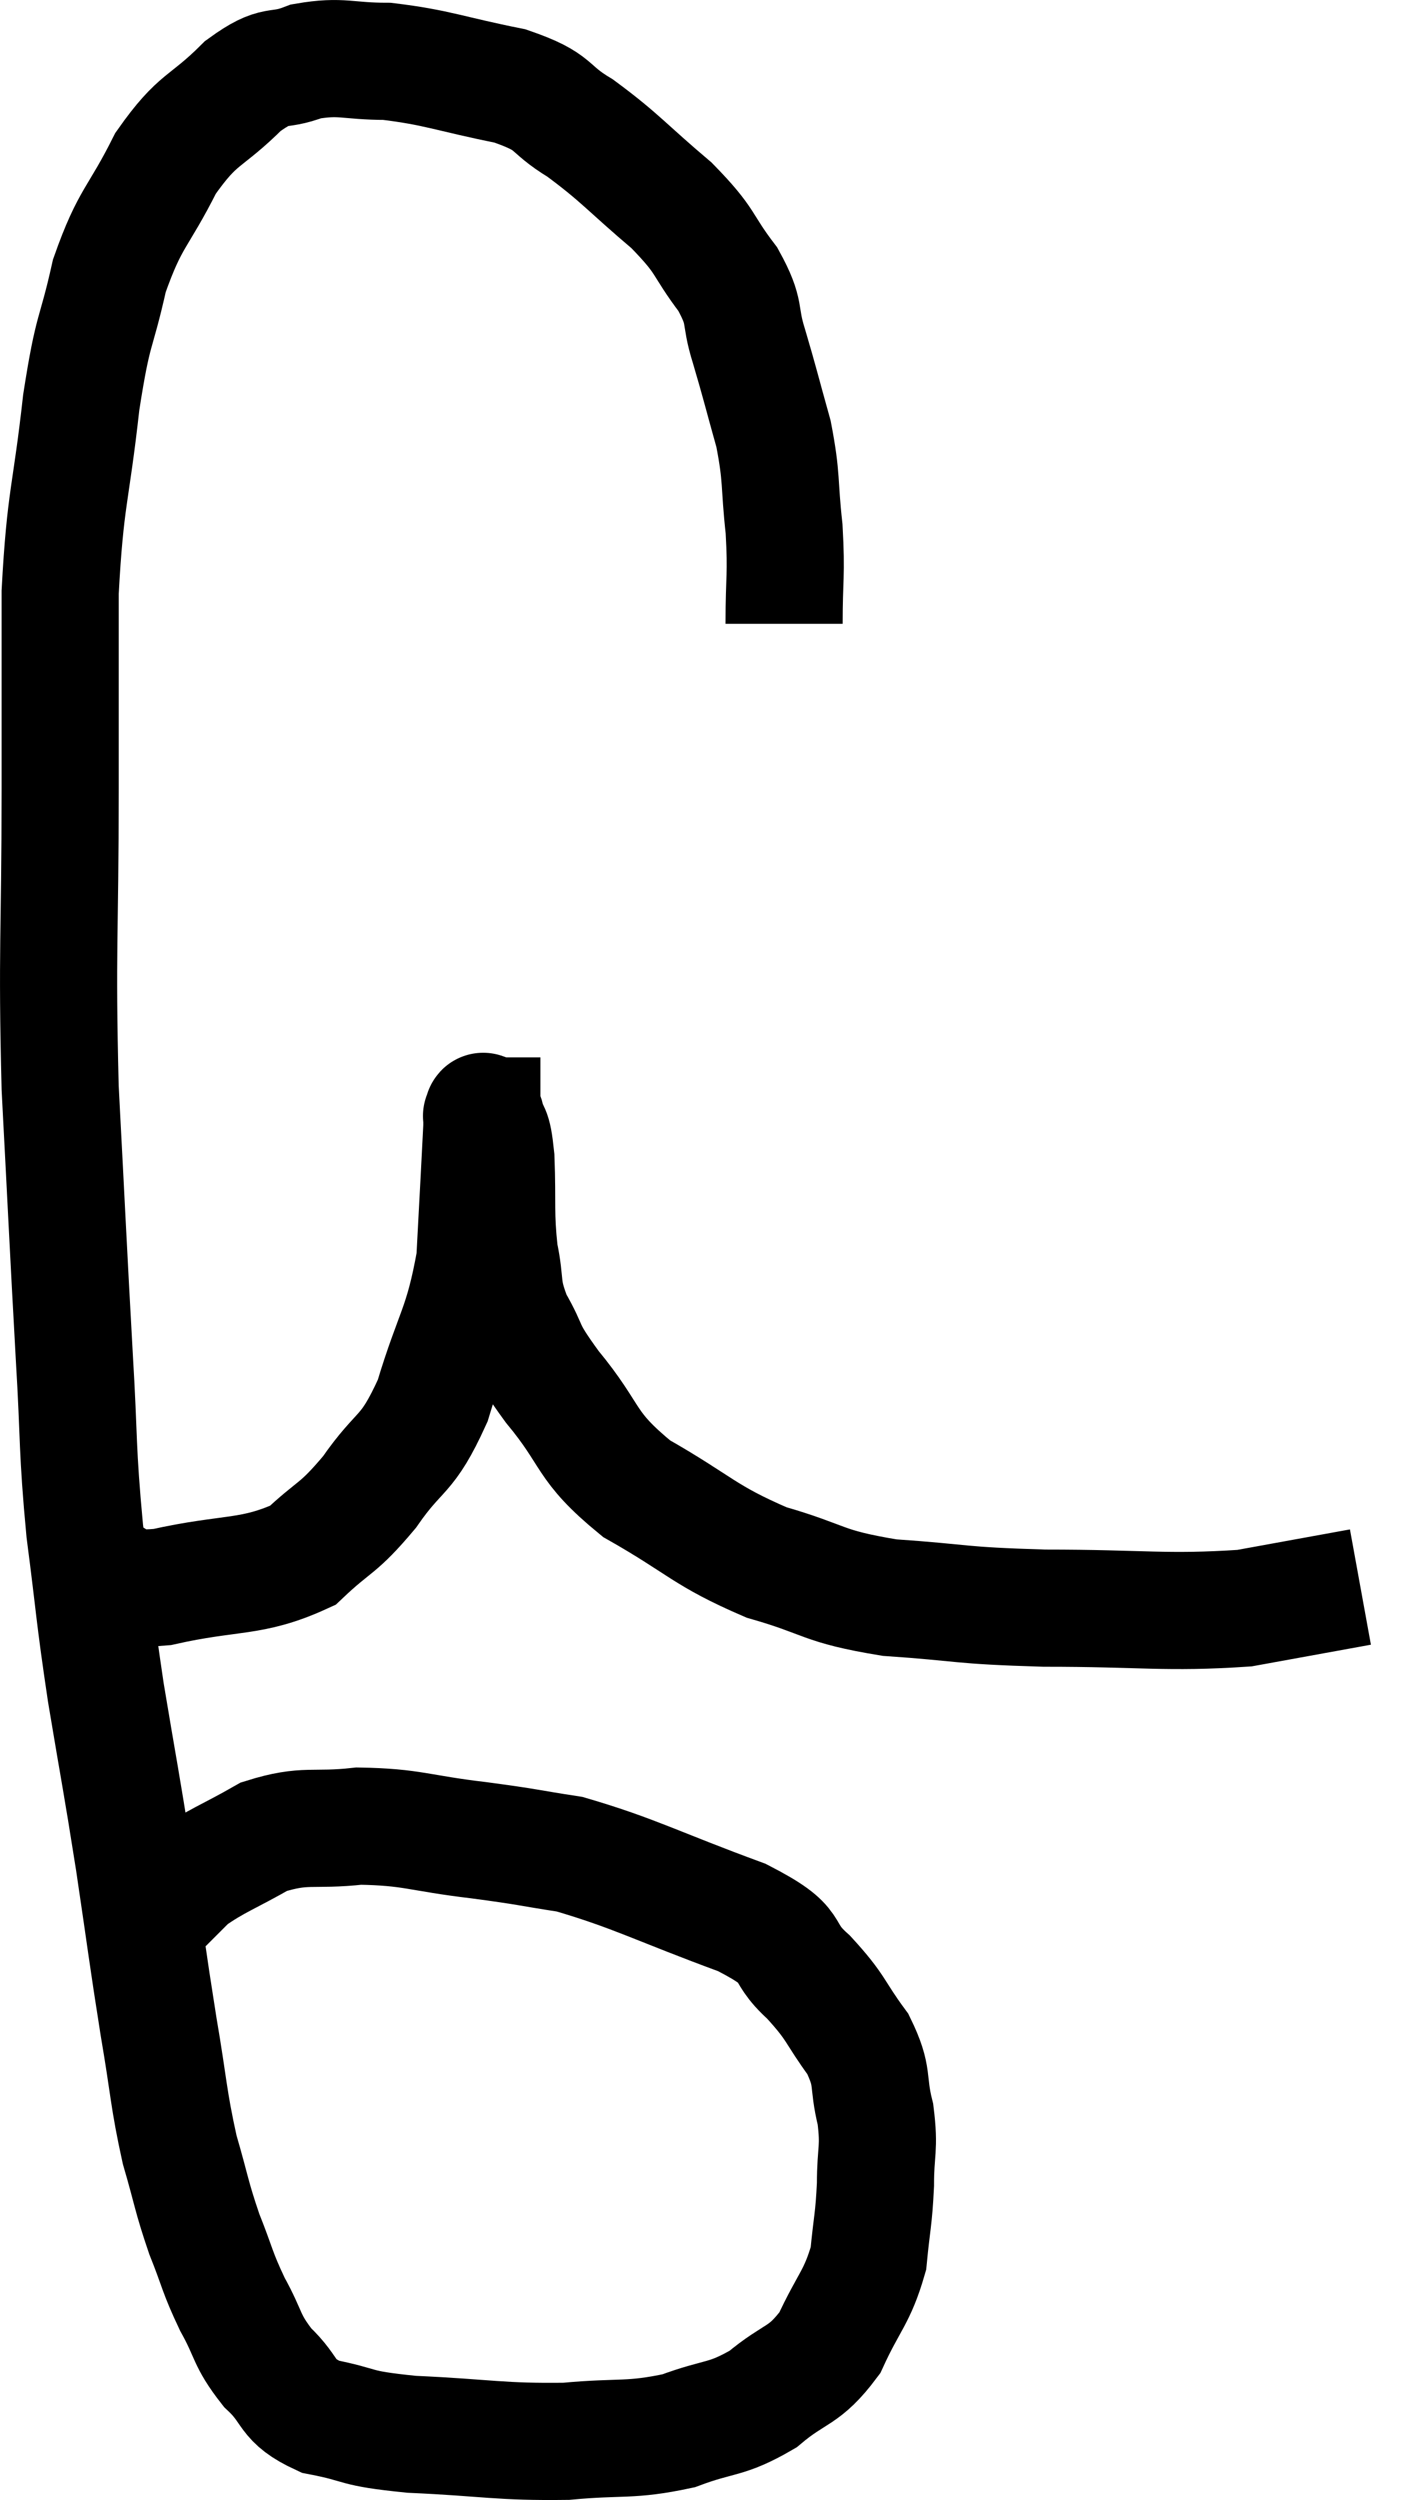 <svg xmlns="http://www.w3.org/2000/svg" viewBox="5.213 4.413 24.227 42.669" width="24.227" height="42.669"><path d="M 18.6 15.06 C 18.6 14.25, 18.645 14.25, 18.6 13.44 C 18.51 12.63, 18.57 12.6, 18.42 11.82 C 18.21 11.07, 18.195 10.98, 18 10.32 C 17.82 9.75, 17.97 9.78, 17.64 9.18 C 17.16 8.55, 17.31 8.565, 16.68 7.92 C 15.9 7.26, 15.81 7.11, 15.12 6.6 C 14.52 6.24, 14.745 6.165, 13.92 5.88 C 12.87 5.67, 12.69 5.565, 11.82 5.46 C 11.13 5.46, 11.055 5.355, 10.44 5.46 C 9.9 5.67, 9.96 5.445, 9.36 5.88 C 8.7 6.54, 8.61 6.39, 8.04 7.2 C 7.56 8.16, 7.44 8.1, 7.08 9.12 C 6.84 10.2, 6.81 9.93, 6.6 11.28 C 6.42 12.9, 6.33 12.87, 6.24 14.52 C 6.24 16.2, 6.24 15.765, 6.24 17.88 C 6.24 20.43, 6.18 20.565, 6.24 22.98 C 6.36 25.26, 6.375 25.65, 6.48 27.54 C 6.57 29.04, 6.525 29.1, 6.66 30.54 C 6.84 31.92, 6.81 31.89, 7.02 33.3 C 7.26 34.74, 7.275 34.755, 7.5 36.18 C 7.71 37.59, 7.725 37.77, 7.92 39 C 8.1 40.05, 8.085 40.215, 8.28 41.1 C 8.49 41.82, 8.475 41.88, 8.7 42.54 C 8.94 43.14, 8.91 43.17, 9.18 43.74 C 9.48 44.28, 9.405 44.34, 9.78 44.82 C 10.23 45.24, 10.065 45.375, 10.68 45.66 C 11.46 45.81, 11.19 45.855, 12.24 45.96 C 13.56 46.02, 13.74 46.095, 14.88 46.08 C 15.84 45.99, 15.96 46.08, 16.8 45.9 C 17.52 45.63, 17.595 45.735, 18.24 45.36 C 18.81 44.88, 18.93 45, 19.38 44.4 C 19.71 43.68, 19.845 43.635, 20.04 42.96 C 20.1 42.33, 20.13 42.315, 20.16 41.7 C 20.16 41.1, 20.235 41.1, 20.16 40.5 C 20.01 39.9, 20.145 39.885, 19.86 39.3 C 19.44 38.73, 19.515 38.7, 19.02 38.16 C 18.45 37.65, 18.9 37.665, 17.88 37.14 C 16.41 36.6, 16.065 36.39, 14.94 36.06 C 14.16 35.94, 14.28 35.94, 13.38 35.82 C 12.36 35.7, 12.255 35.595, 11.34 35.58 C 10.53 35.67, 10.44 35.535, 9.72 35.76 C 9.09 36.12, 8.91 36.165, 8.46 36.48 C 8.19 36.75, 8.115 36.825, 7.92 37.02 C 7.8 37.14, 7.74 37.2, 7.68 37.26 C 7.68 37.26, 7.68 37.26, 7.68 37.26 L 7.68 37.26" fill="none" stroke="black" stroke-width="2"></path><path d="M 6.9 31.26 C 7.44 31.38, 7.11 31.575, 7.98 31.5 C 9.18 31.23, 9.495 31.365, 10.38 30.96 C 10.95 30.42, 10.965 30.54, 11.52 29.88 C 12.06 29.1, 12.15 29.31, 12.6 28.32 C 12.96 27.12, 13.11 27.09, 13.32 25.92 C 13.38 24.78, 13.41 24.255, 13.44 23.64 C 13.44 23.55, 13.44 23.505, 13.44 23.46 C 13.44 23.46, 13.425 23.46, 13.44 23.46 C 13.47 23.46, 13.44 23.28, 13.5 23.46 C 13.59 23.82, 13.62 23.595, 13.68 24.18 C 13.71 24.99, 13.665 25.11, 13.74 25.8 C 13.86 26.37, 13.755 26.37, 13.98 26.94 C 14.31 27.51, 14.115 27.36, 14.64 28.08 C 15.36 28.95, 15.165 29.07, 16.08 29.82 C 17.19 30.45, 17.22 30.615, 18.3 31.08 C 19.35 31.38, 19.215 31.485, 20.4 31.68 C 21.72 31.77, 21.525 31.815, 23.04 31.86 C 24.75 31.86, 25.11 31.95, 26.46 31.86 C 27.45 31.68, 27.945 31.59, 28.44 31.5 C 28.44 31.5, 28.44 31.5, 28.44 31.5 L 28.44 31.5" fill="none" stroke="black" stroke-width="2"></path></svg>